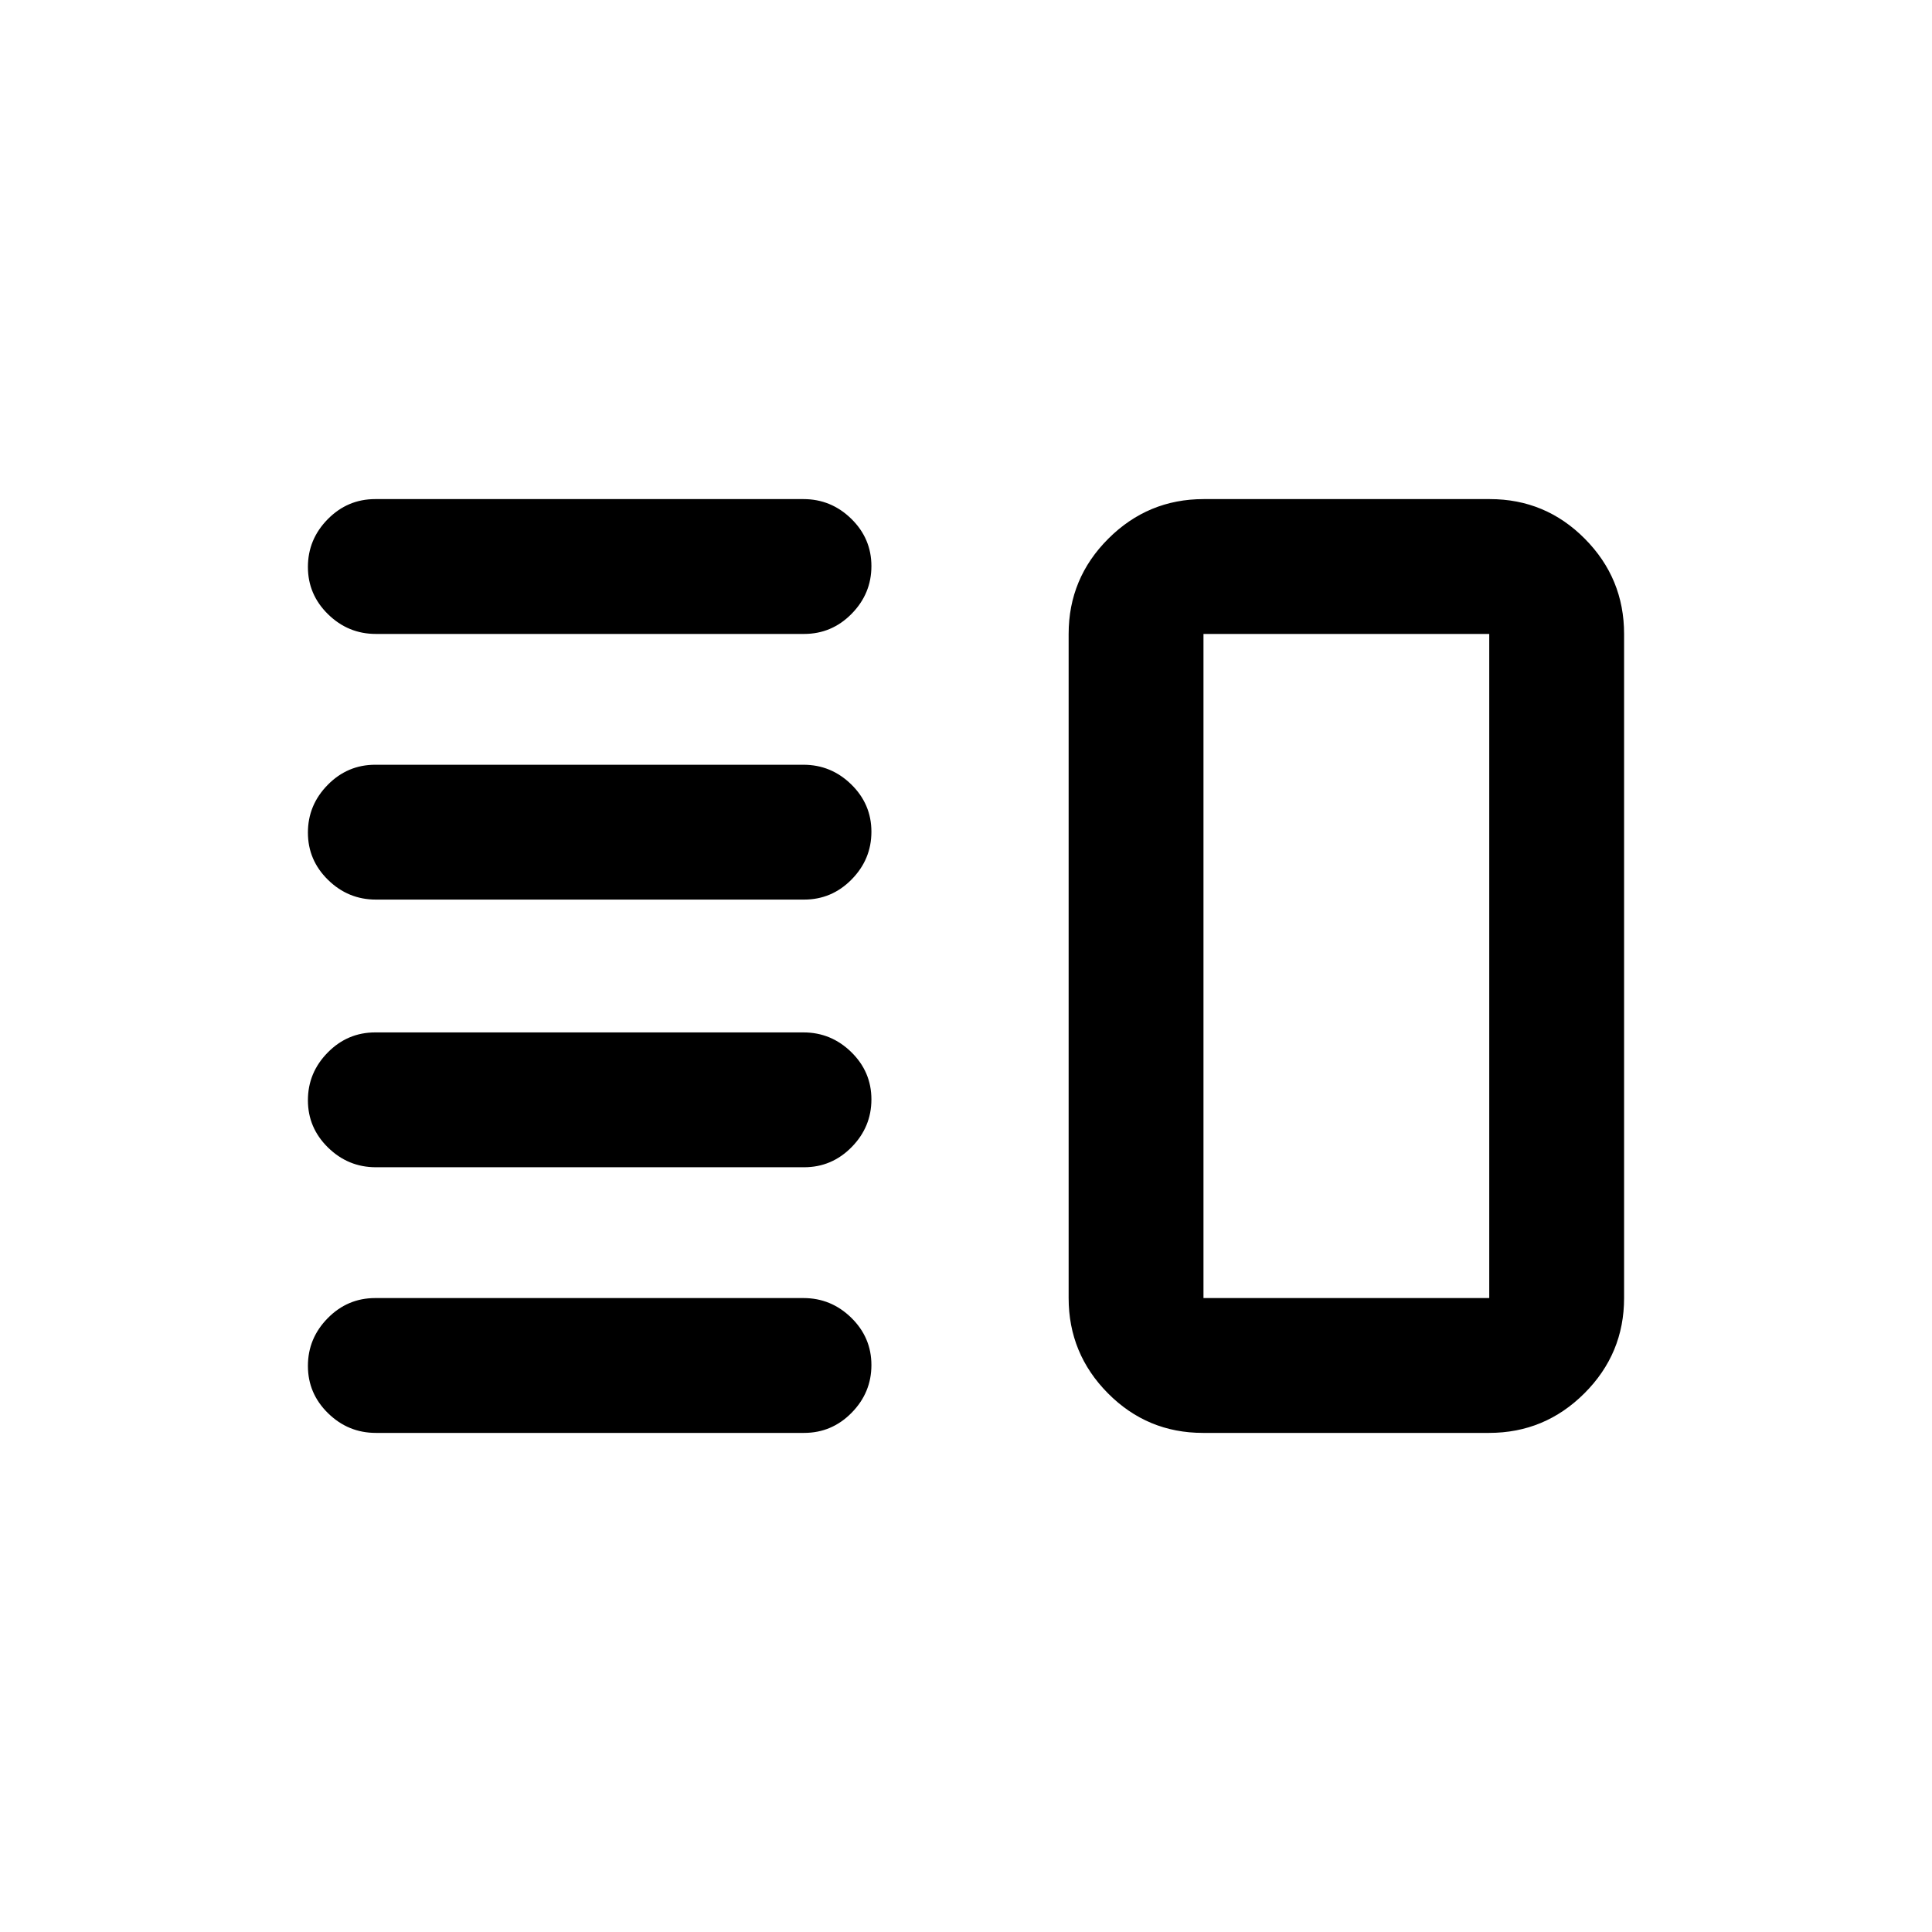 <svg xmlns="http://www.w3.org/2000/svg" height="20" viewBox="0 -960 960 960" width="20"><path d="M186.78-380Q173-380 163-389.79q-10-9.79-10-23.5t9.84-23.71q9.84-10 23.62-10h212.76q13.78 0 23.78 9.79 10 9.79 10 23.5T423.16-390q-9.84 10-23.62 10H186.78Zm0 132Q173-248 163-257.79q-10-9.79-10-23.5t9.84-23.71q9.84-10 23.62-10h212.76q13.78 0 23.78 9.79 10 9.79 10 23.5T423.16-258q-9.84 10-23.62 10H186.78Zm0-265Q173-513 163-522.79q-10-9.79-10-23.5t9.84-23.71q9.84-10 23.62-10h212.76q13.78 0 23.78 9.79 10 9.79 10 23.5T423.16-523q-9.84 10-23.62 10H186.78Zm0-132Q173-645 163-654.79q-10-9.79-10-23.5t9.84-23.71q9.84-10 23.62-10h212.76q13.78 0 23.78 9.79 10 9.79 10 23.5T423.16-655q-9.84 10-23.62 10H186.78Zm410.96 397q-27.68 0-47.21-19.68T531-315v-330q0-27.64 19.71-47.32Q570.41-712 598.09-712h142.17q27.68 0 47.21 19.68T807-645v330q0 27.64-19.71 47.32Q767.59-248 739.91-248H597.74Zm.26-67h142v-330H598v330Zm71-165Z"/></svg>